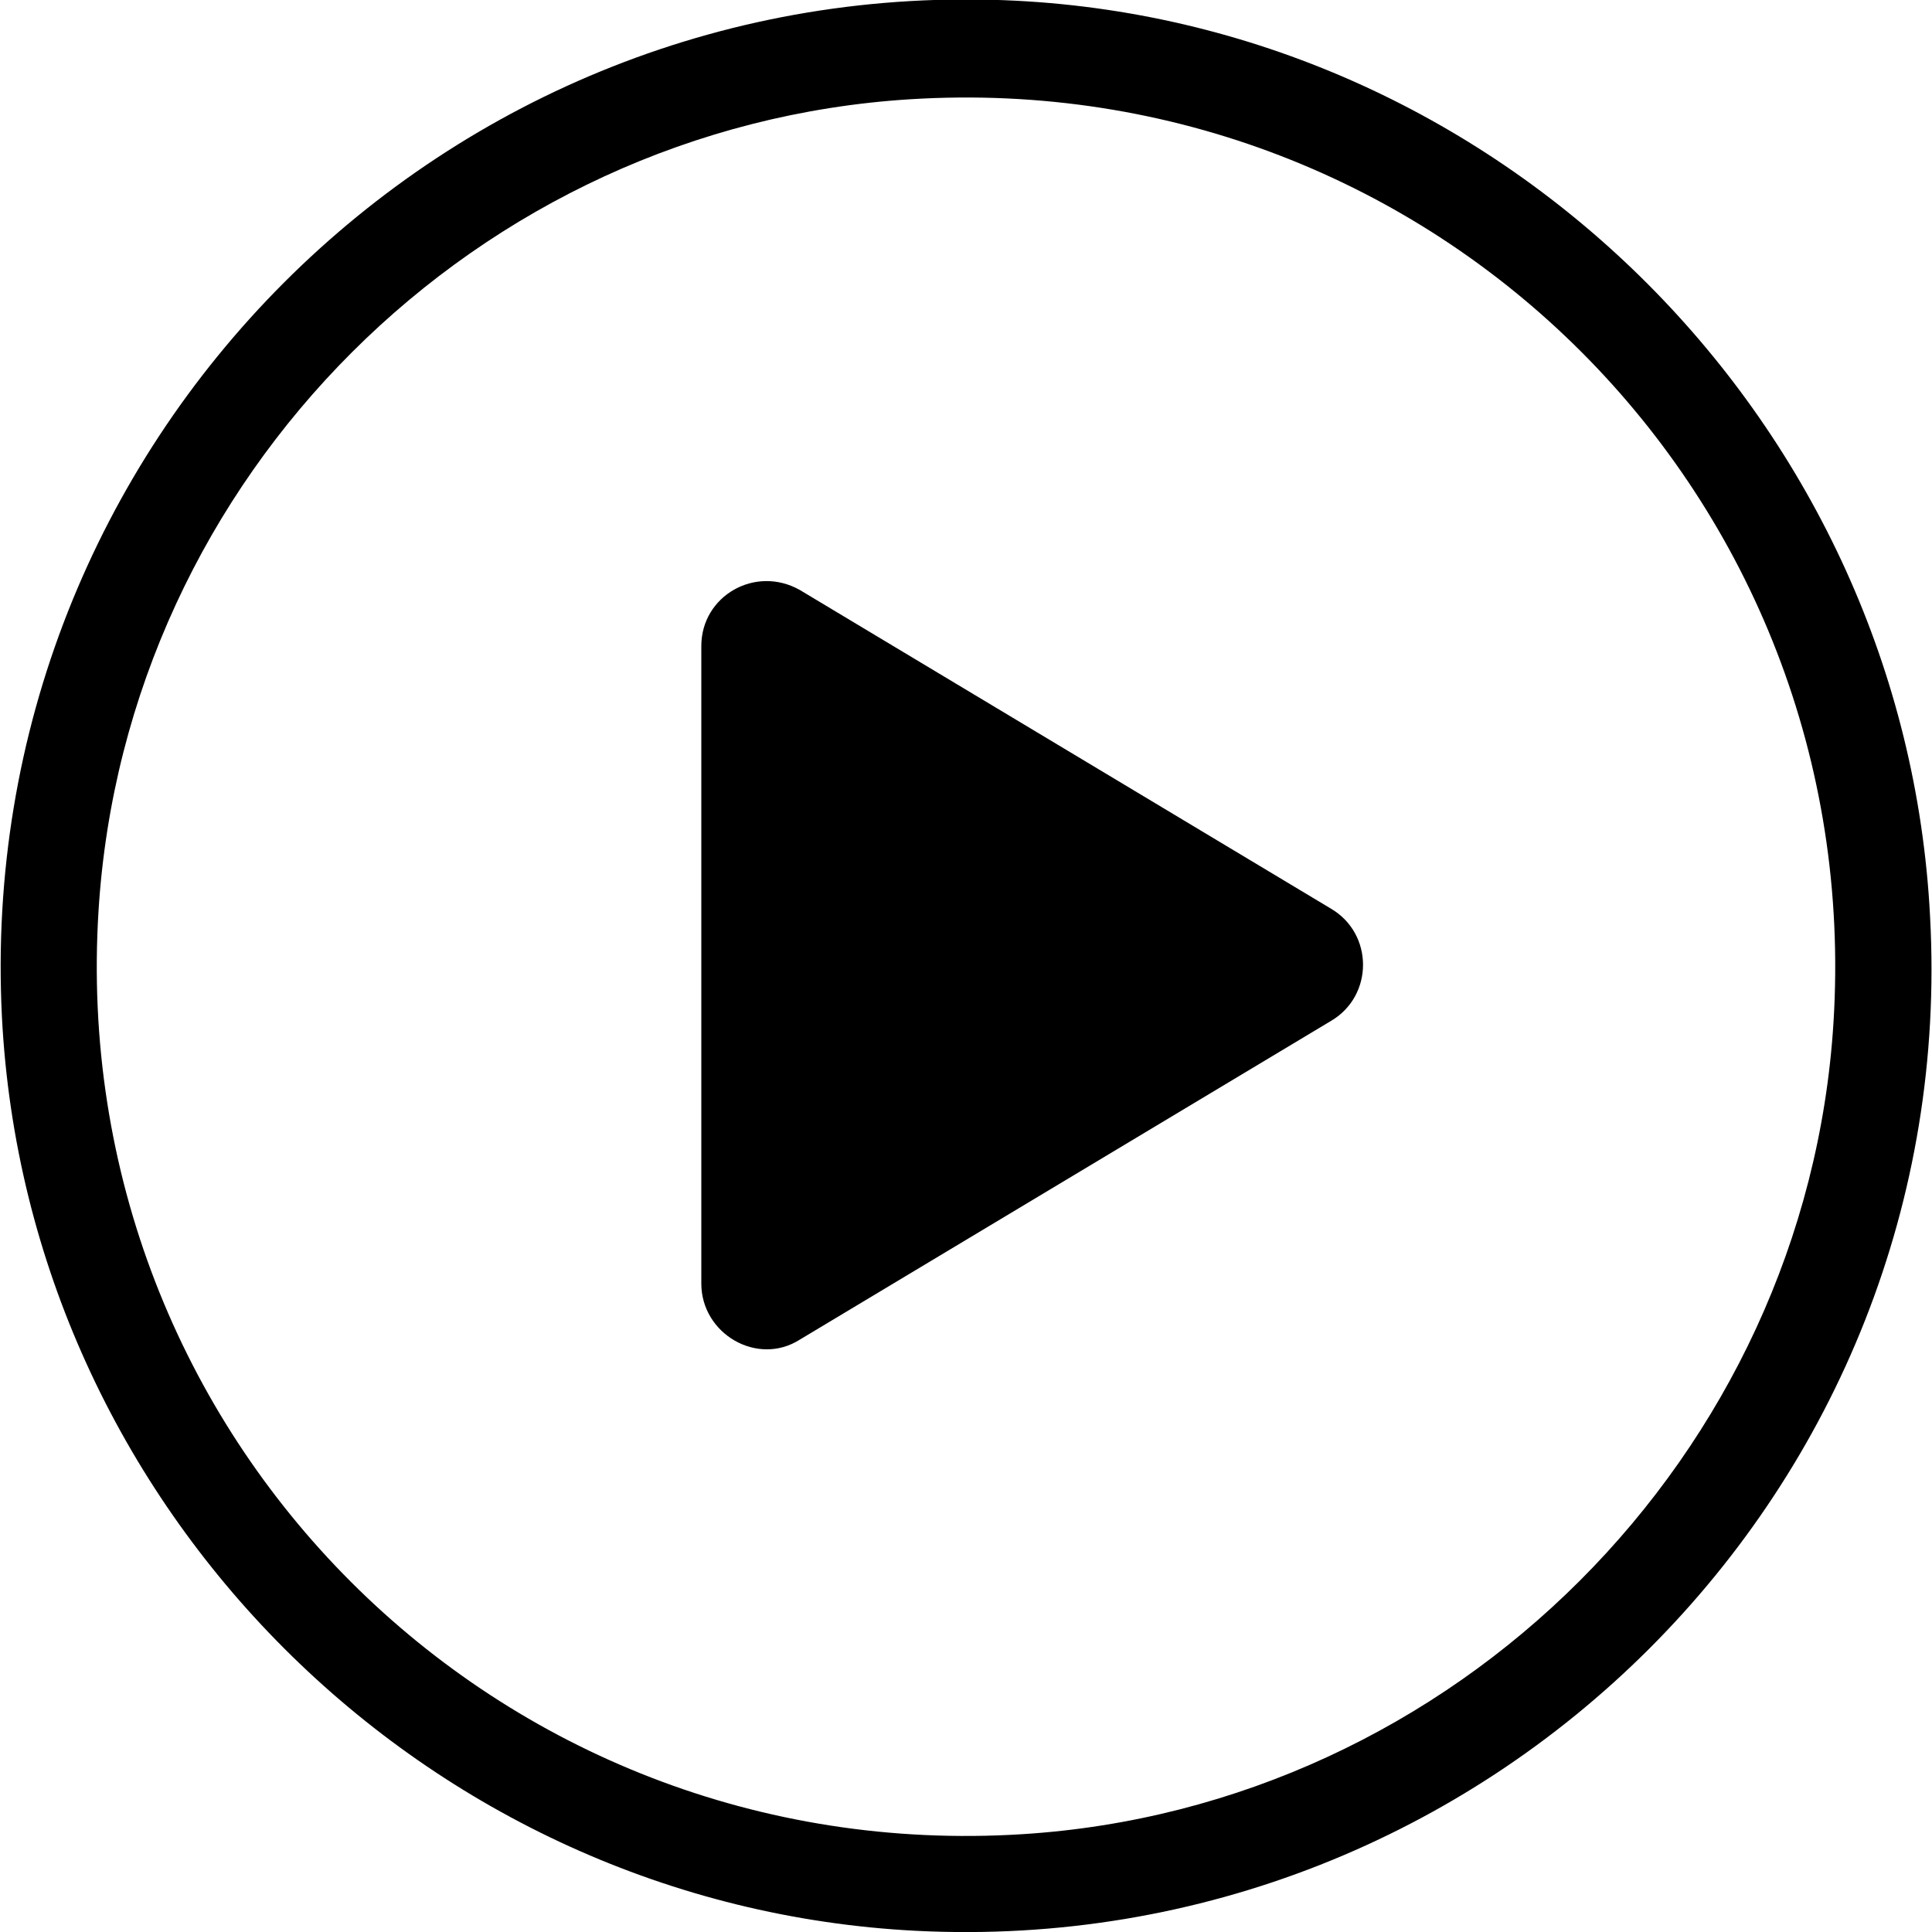 <?xml version="1.0" encoding="utf-8"?>
<!-- Generator: Adobe Illustrator 22.1.0, SVG Export Plug-In . SVG Version: 6.00 Build 0)  -->
<svg version="1.1"
	 id="Layer_1" xmlns:cc="http://creativecommons.org/ns#" xmlns:dc="http://purl.org/dc/elements/1.1/" xmlns:inkscape="http://www.inkscape.org/namespaces/inkscape" xmlns:rdf="http://www.w3.org/1999/02/22-rdf-syntax-ns#" xmlns:sodipodi="http://sodipodi.sourceforge.net/DTD/sodipodi-0.dtd" xmlns:svg="http://www.w3.org/2000/svg"
	 xmlns="http://www.w3.org/2000/svg" xmlns:xlink="http://www.w3.org/1999/xlink" x="0px" y="0px" viewBox="0 0 100 100"
	 style="enable-background:new 0 0 100 100;" xml:space="preserve">
<g transform="translate(0,-952.362)">
	<path d="M52.6,952.4C23,950.9-1.4,975.3,0.1,1005c1.3,25.4,21.9,46,47.3,47.3c29.6,1.5,54.1-22.9,52.5-52.5
		C98.6,974.4,78,953.7,52.6,952.4z M47.1,957.5c27.2-1.7,49.5,20.6,47.8,47.8c-1.4,22.4-19.6,40.6-42,42
		c-27.2,1.7-49.5-20.6-47.8-47.8C6.5,977,24.7,958.9,47.1,957.5z M36.3,985.8v33c0,2.6,2.9,4.3,5.1,2.9l27.5-16.5
		c2.2-1.3,2.2-4.5,0-5.8l-27.5-16.5C39.1,981.6,36.3,983.2,36.3,985.8z"/>
</g>
</svg>
